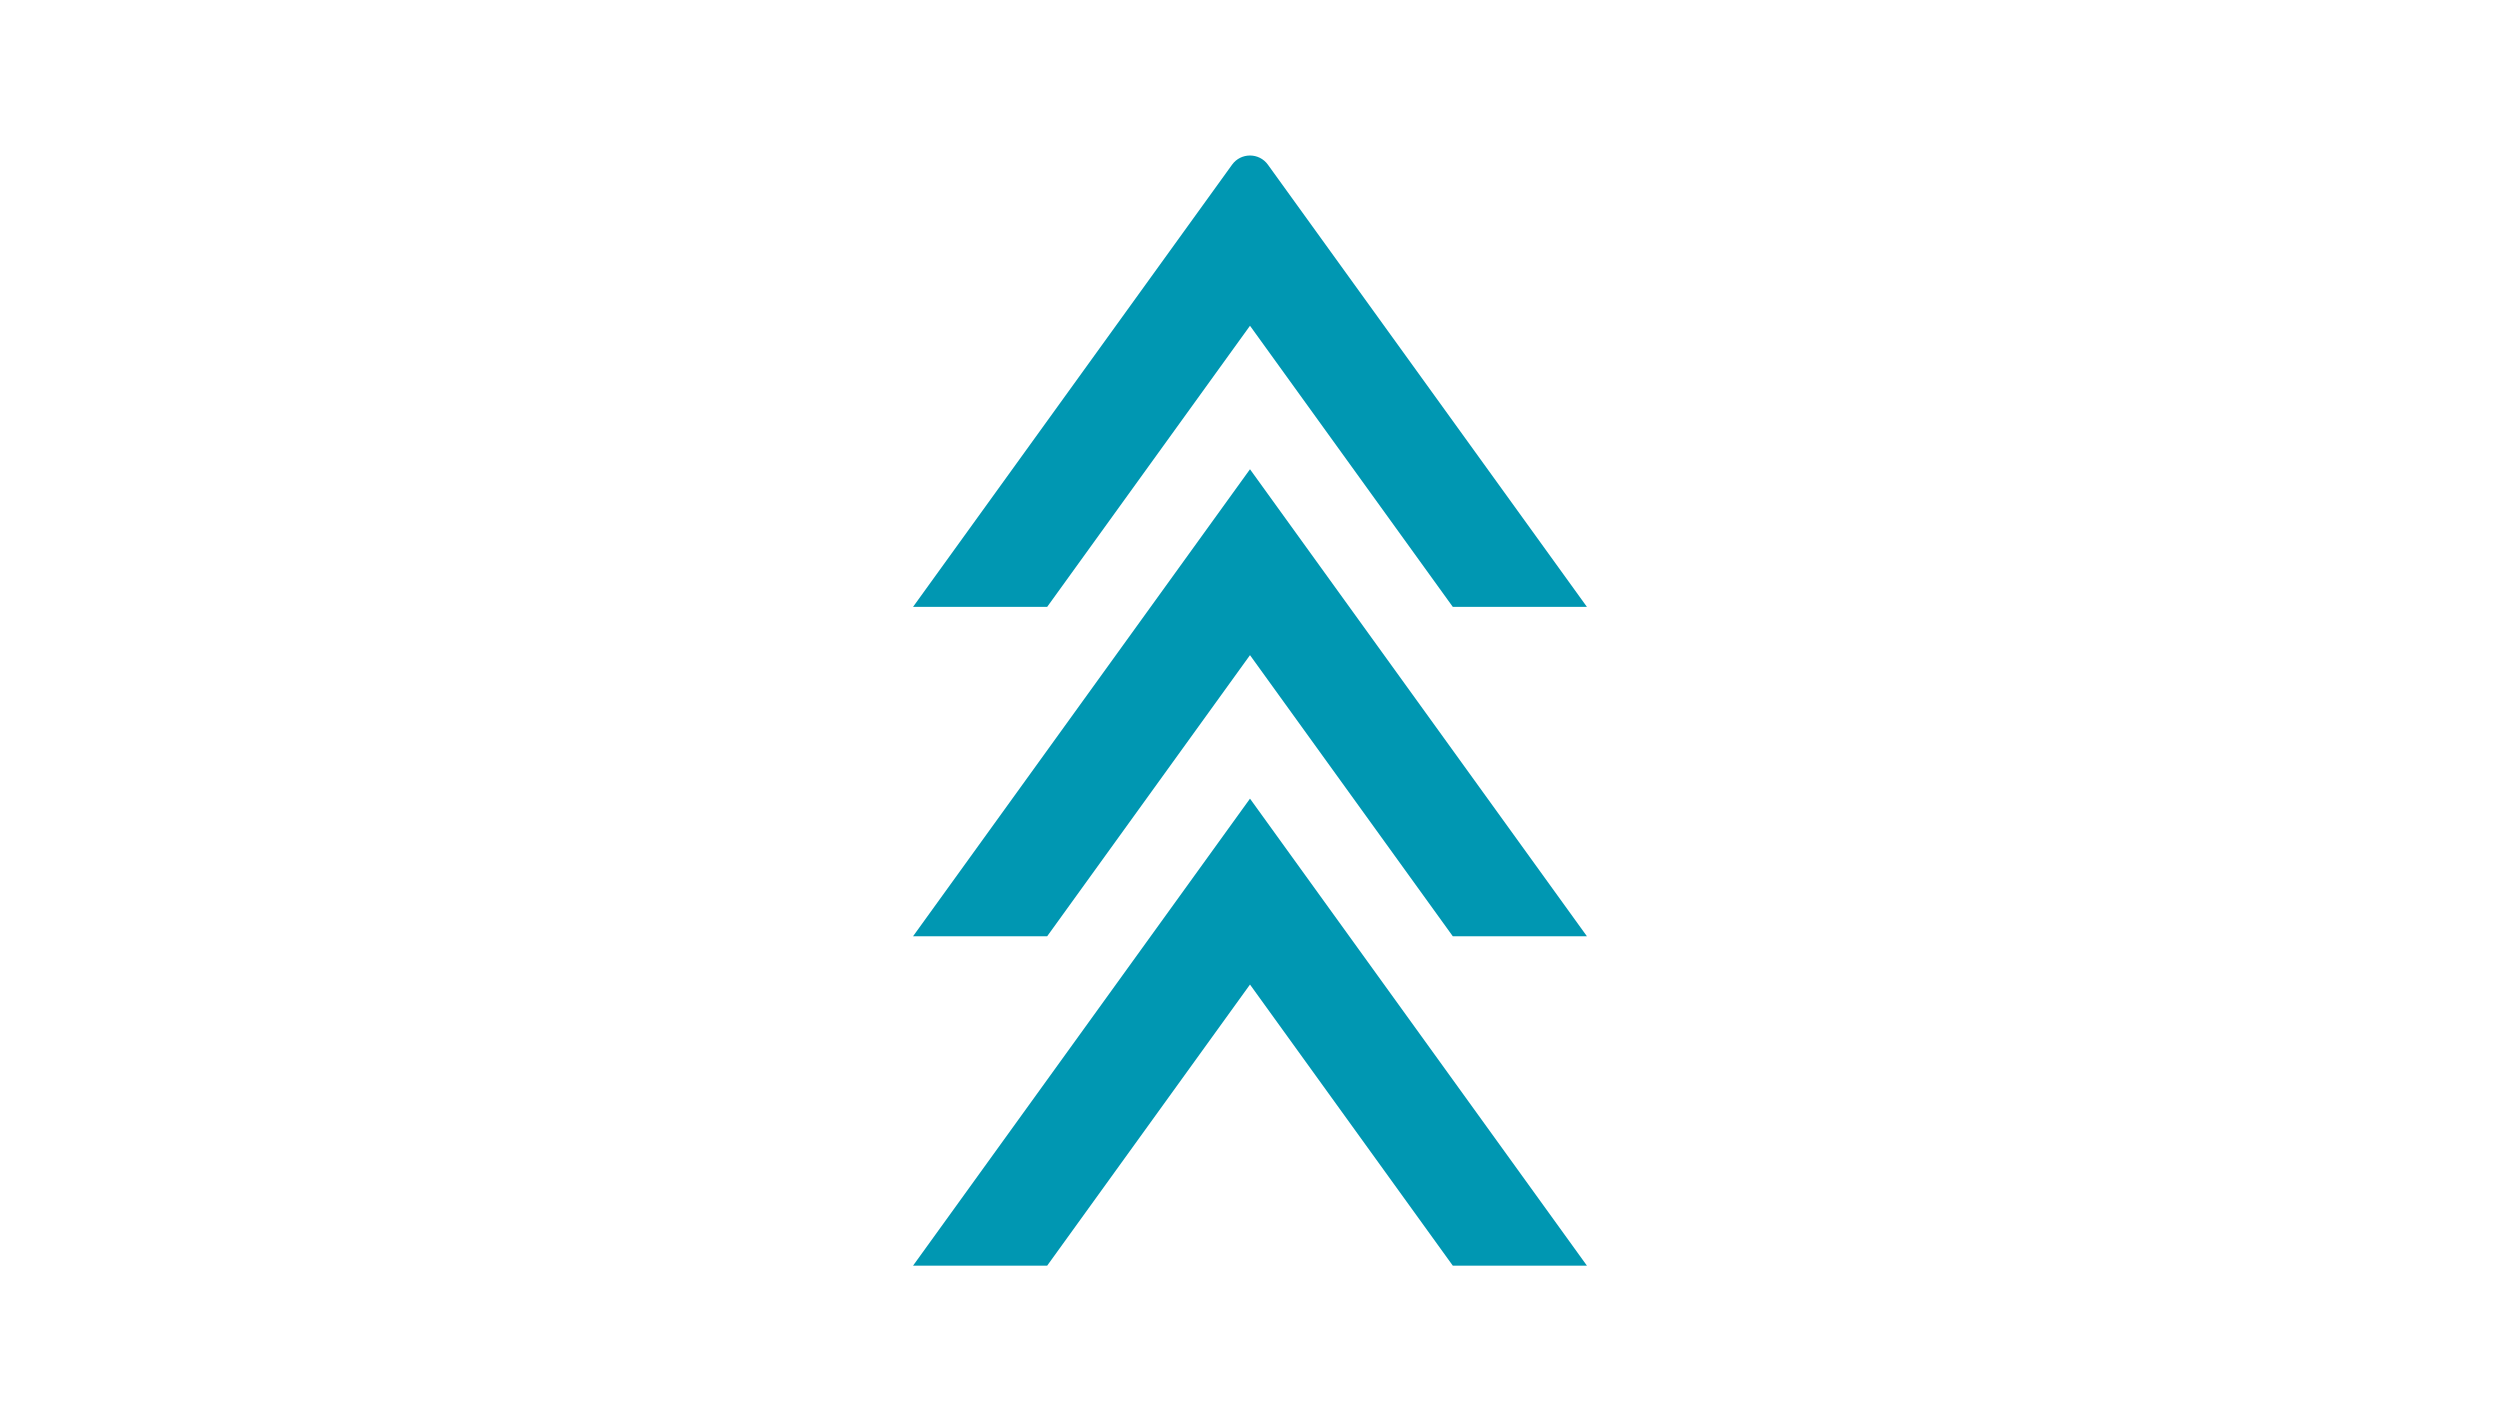 <svg xmlns="http://www.w3.org/2000/svg" xmlns:xlink="http://www.w3.org/1999/xlink" width="1920" zoomAndPan="magnify" viewBox="0 0 1440 810" height="1080" preserveAspectRatio="xMidYMid meet" version="1.0"><defs><clipPath id="85eef0a2b0"><path d="M 525.906 270 L 914.406 270 L 914.406 540 L 525.906 540 Z M 525.906 270 " clip-rule="nonzero"/></clipPath><clipPath id="8b9f2940d9"><path d="M 525.906 460 L 914.406 460 L 914.406 728.992 L 525.906 728.992 Z M 525.906 460 " clip-rule="nonzero"/></clipPath><clipPath id="9df169c328"><path d="M 525.906 89 L 914.406 89 L 914.406 350 L 525.906 350 Z M 525.906 89 " clip-rule="nonzero"/></clipPath><clipPath id="4d1e8f14cd"><path d="M 49.027 103.5 L 292.027 103.5 L 292.027 346.5 L 49.027 346.5 Z M 49.027 103.5 " clip-rule="nonzero"/></clipPath></defs><rect x="-144" width="1728" fill="#ffffff" y="-81" height="972" fill-opacity="1"/><rect x="-144" width="1728" fill="#ffffff" y="-81" height="972" fill-opacity="1"/><g clip-path="url(#85eef0a2b0)"><path fill="#0097b2" d="M 525.918 539.289 L 603.172 539.289 L 719.996 377.363 L 836.816 539.289 L 914.07 539.289 L 719.996 270.285 L 525.918 539.289 " fill-opacity="1" fill-rule="nonzero"/></g><g clip-path="url(#8b9f2940d9)"><path fill="#0097b2" d="M 914.07 729.02 L 719.996 460.016 L 525.918 729.02 L 603.172 729.02 L 719.996 567.094 L 836.816 729.02 L 914.07 729.02 " fill-opacity="1" fill-rule="nonzero"/></g><g clip-path="url(#9df169c328)"><path fill="#0097b2" d="M 603.172 349.559 L 719.996 187.633 L 836.816 349.559 L 914.07 349.559 L 730.309 94.855 C 725.234 87.816 714.758 87.816 709.68 94.855 L 525.918 349.559 L 603.172 349.559 " fill-opacity="1" fill-rule="nonzero"/></g><g clip-path="url(#4d1e8f14cd)"><path fill="#ffffff" d="M 49.027 103.5 L 292.027 103.5 L 292.027 346.5 L 49.027 346.5 Z M 49.027 103.5 " fill-opacity="1" fill-rule="nonzero"/></g></svg>